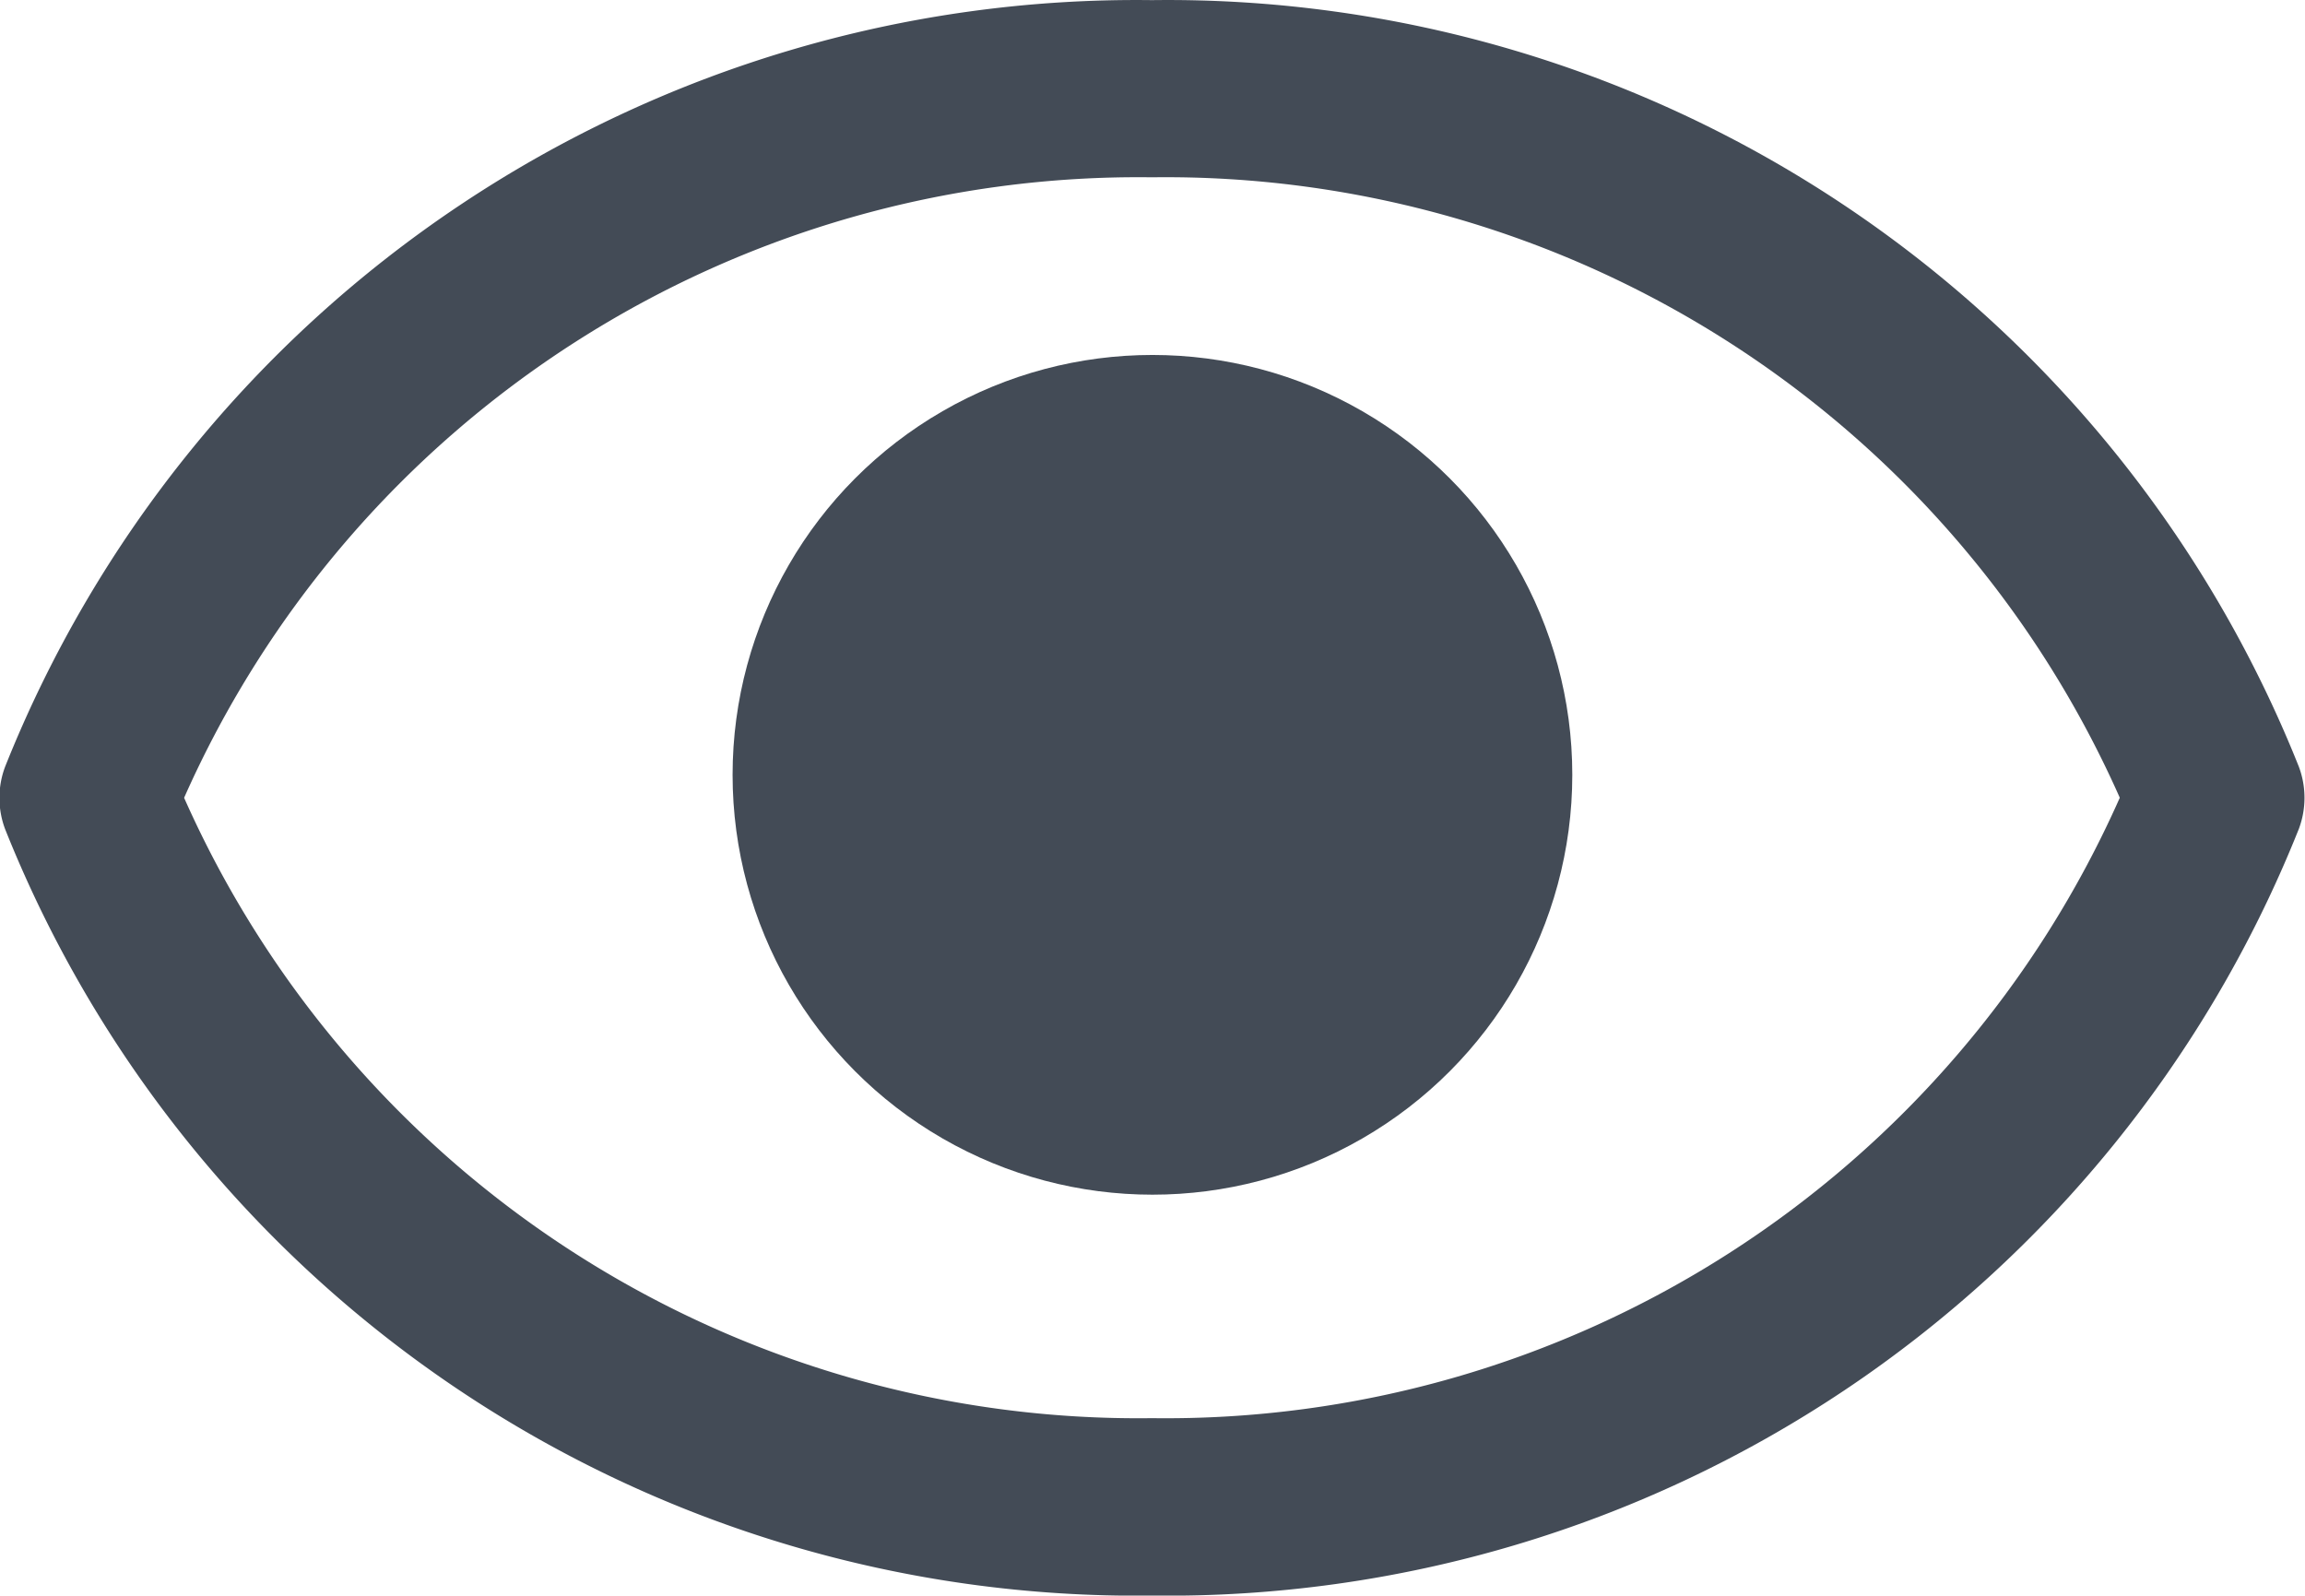 <svg xmlns="http://www.w3.org/2000/svg" width="19.215" height="13.301" viewBox="0 0 19.215 13.301">
  <g id="Group_37032" data-name="Group 37032" transform="translate(-331.997 -218)">
    <path id="Path_103" data-name="Path 103" d="M12.6,20.3a10.152,10.152,0,0,1-9.561-6.391.739.739,0,0,1,0-.517A10.152,10.152,0,0,1,12.6,7a10.152,10.152,0,0,1,9.561,6.391.739.739,0,0,1,0,.517A10.152,10.152,0,0,1,12.6,20.3Zm-8.068-6.65A8.7,8.7,0,0,0,12.6,18.821a8.7,8.7,0,0,0,8.068-5.172A8.7,8.7,0,0,0,12.6,8.477a8.7,8.7,0,0,0-8.068,5.172Z" transform="translate(329 211.001)" fill="#434b56"/>
    <circle id="Ellipse_134" data-name="Ellipse 134" cx="3.5" cy="3.5" r="3.5" transform="translate(338.104 220.959)" fill="#434b56"/>
  </g>
</svg>
